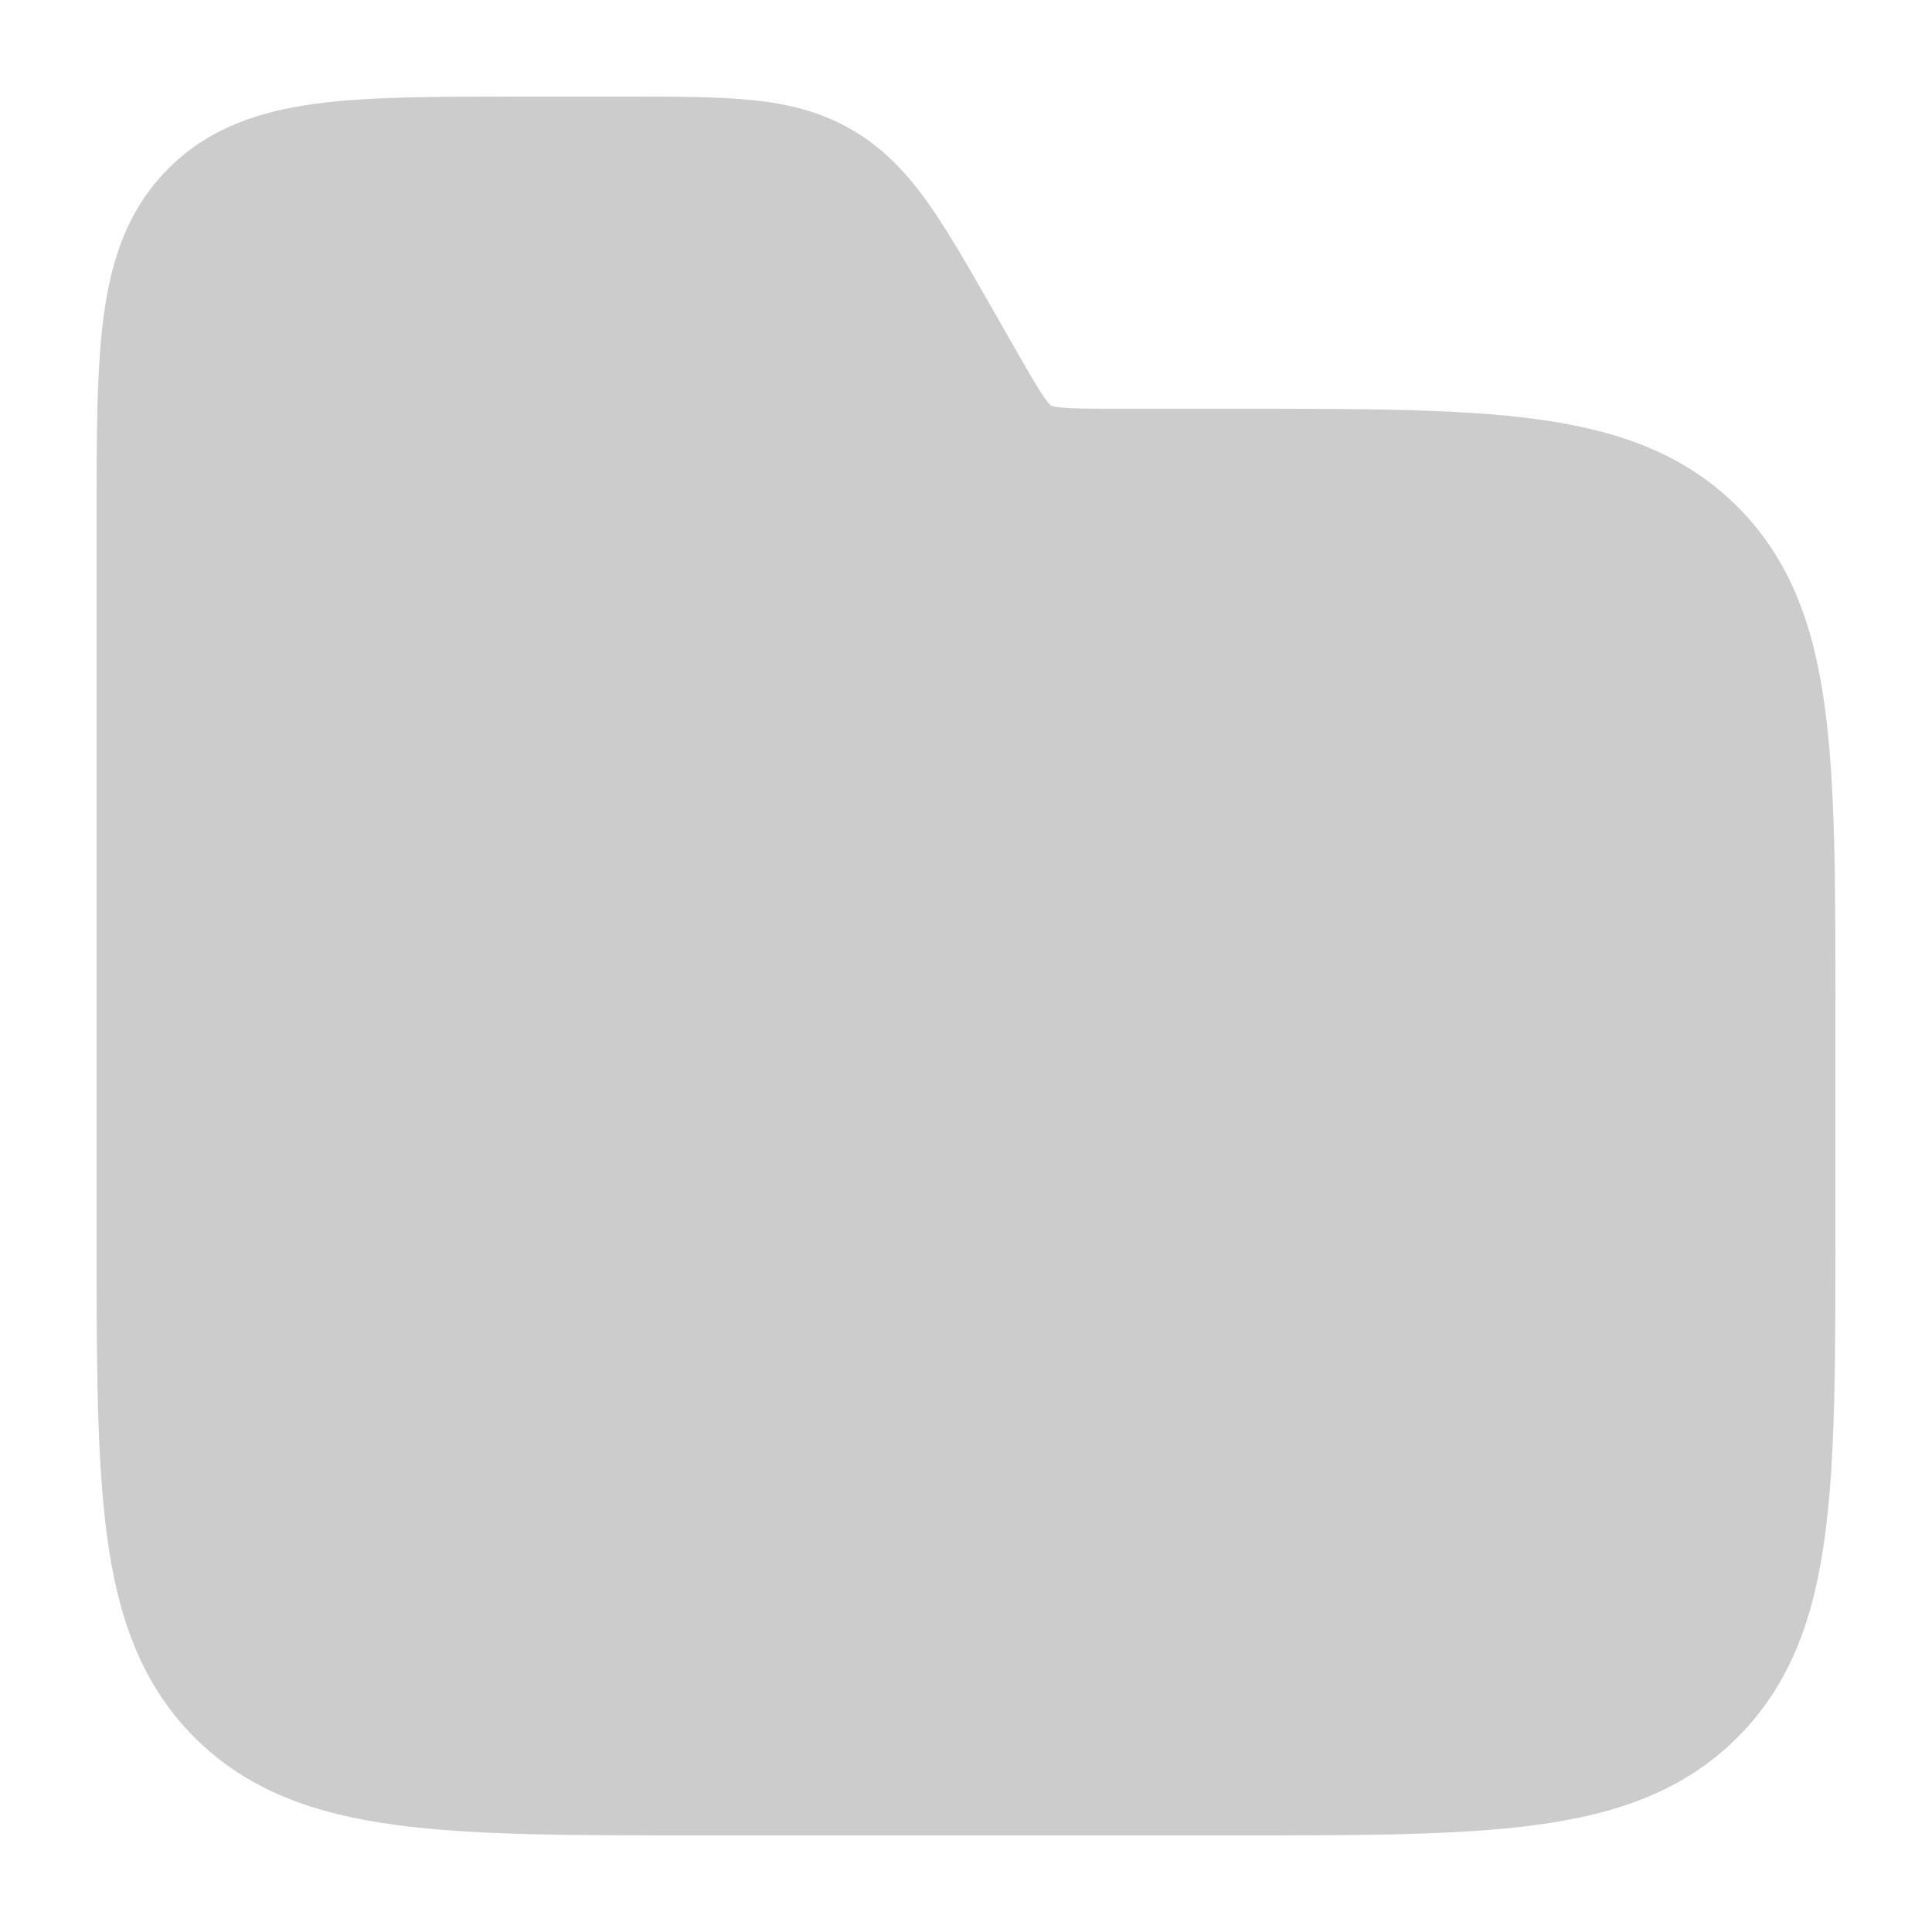 <svg
  xmlns="http://www.w3.org/2000/svg"
  width="20"
  height="20"
  viewBox="0 0 20 20"
  fill="none"
>
  <path
    d="M6.505 1H5.337C4.507 1 3.816 1 3.267 1.074C2.687 1.152 2.164 1.323 1.744 1.744C1.323 2.164 1.152 2.687 1.074 3.267C1 3.816 1 4.507 1 5.337V12.82C1 14.082 1 15.1 1.108 15.9C1.219 16.731 1.458 17.43 2.014 17.986C2.569 18.542 3.269 18.781 4.1 18.892C4.9 19 5.918 19 7.18 19H12.82C14.082 19 15.1 19 15.9 18.892C16.731 18.781 17.43 18.542 17.986 17.986C18.542 17.43 18.781 16.731 18.892 15.9C19 15.1 19 14.082 19 12.82V10.411C19 9.149 19 8.131 18.892 7.331C18.781 6.5 18.542 5.8 17.986 5.245C17.43 4.689 16.731 4.45 15.9 4.338C15.1 4.231 14.082 4.231 12.82 4.231L11.533 4.231C11.258 4.231 11.102 4.23 10.986 4.219C10.934 4.213 10.907 4.207 10.893 4.204C10.887 4.202 10.884 4.201 10.883 4.2L10.881 4.2L10.88 4.199C10.88 4.198 10.877 4.196 10.872 4.191C10.862 4.182 10.843 4.161 10.813 4.118C10.746 4.023 10.668 3.888 10.531 3.649L10.264 3.181C10.018 2.751 9.809 2.386 9.606 2.099C9.389 1.794 9.148 1.535 8.818 1.343C8.488 1.151 8.143 1.071 7.771 1.035C7.421 1 7 1 6.505 1Z"
    fill="currentColor"
    fill-opacity="0.2"
  />
</svg>
